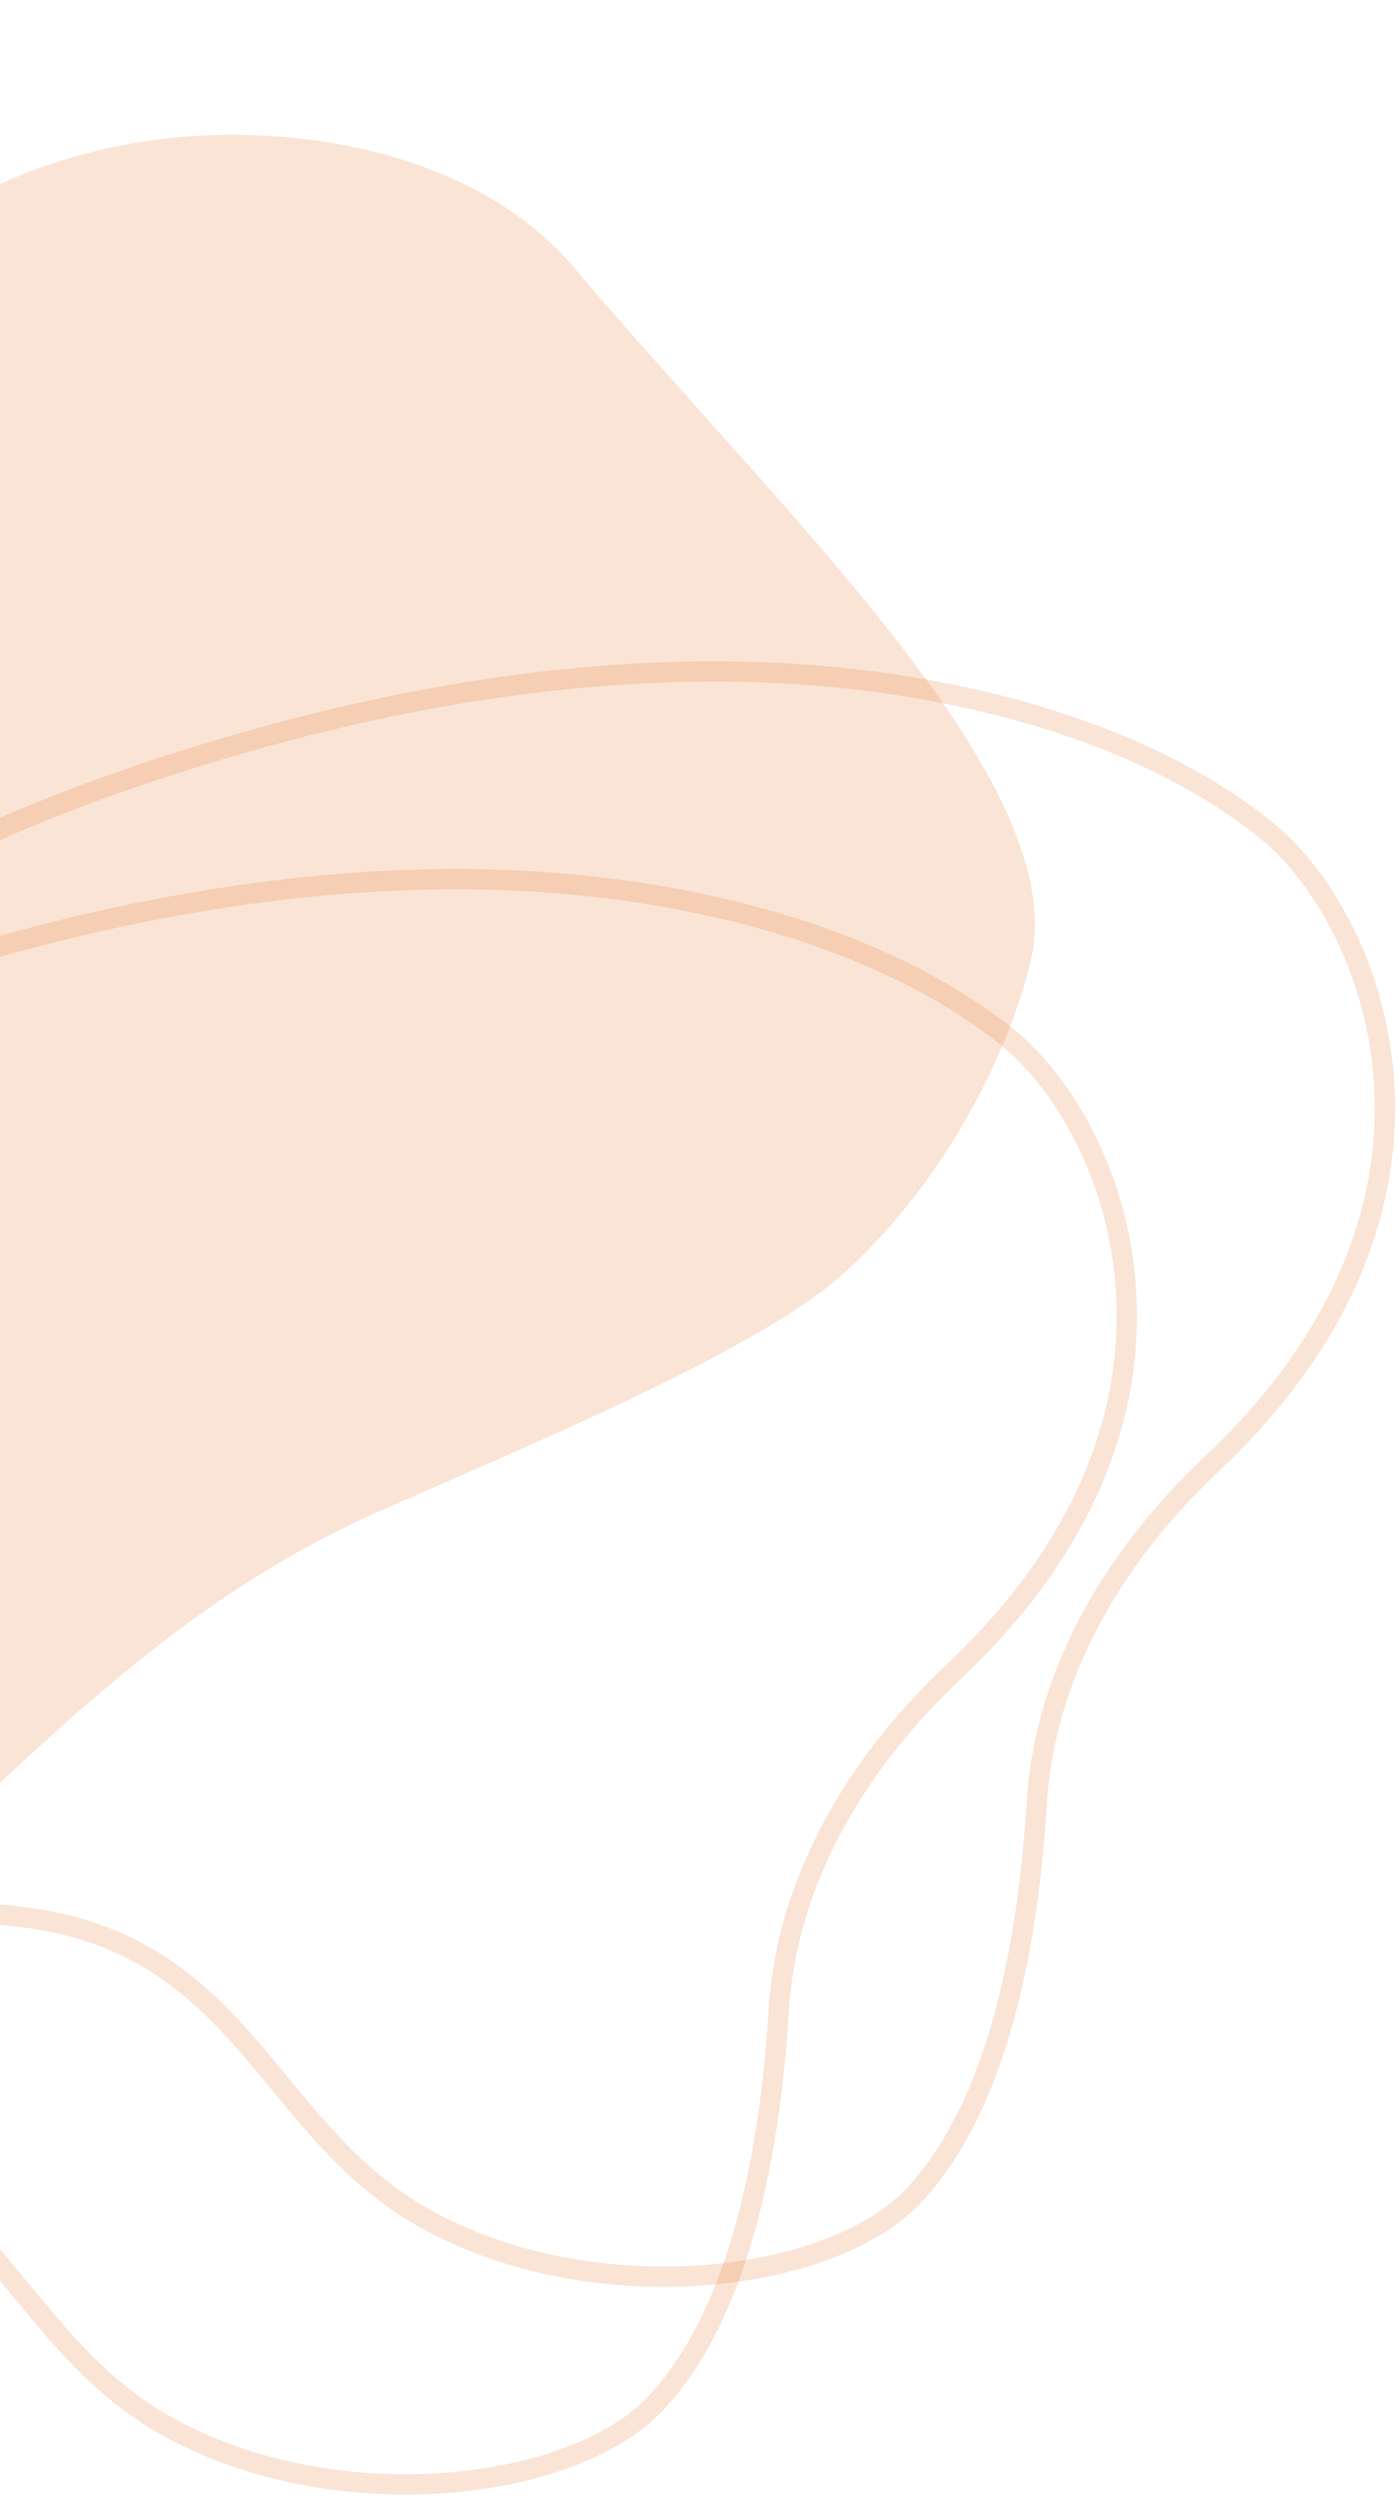 <svg width="209" height="373" viewBox="0 0 209 373" fill="none" xmlns="http://www.w3.org/2000/svg">
<g clip-path="url(#clip0_1472_492)">
<path d="M-10.202 275.452C9.348 257.459 28.399 238.097 55.942 225.801C74.244 217.628 112.275 202.156 125.573 190.331C140.196 177.316 150.18 158.444 153.808 143.629C160.334 117.1 117.895 77.91 85.504 39.709C76.529 29.142 61.082 21.901 41.886 20.398C0.047 17.127 -25.986 42.416 -48.906 63.869" fill="#EA7A2F" fill-opacity="0.2"/>
</g>
<path d="M116.24 300.095C117.33 281.939 126.611 264.28 142.461 249.344C183.911 210.294 166.691 167.871 150.461 154.831C131.641 139.688 102.13 131.887 72.621 131.23C43.111 130.572 13.62 136.484 -13.47 145.241C-34.63 152.124 -55.069 160.949 -69.639 173.538C-83.879 185.843 -91.639 200.894 -98.719 215.701C-107.83 234.752 -116.32 254.284 -116.52 274.131C-116.7 290.306 -108.599 308.592 -86.79 314.382C-68.189 319.315 -45.679 313.449 -27.209 318.603C-1.36 325.815 3.36 350.006 24.91 362.013C50.031 376.016 85.441 371.756 97.8 358.678C110.72 345.042 115.02 320.217 116.24 300.095Z" stroke="#EA7A2F" stroke-opacity="0.2" stroke-width="3.03" stroke-miterlimit="10"/>
<path d="M154.764 269.103C155.854 250.947 165.134 233.288 180.984 218.352C222.434 179.301 205.214 136.878 188.984 123.839C170.164 108.696 140.654 100.895 111.144 100.237C81.634 99.58 52.144 105.491 25.054 114.248C3.894 121.131 -16.546 129.957 -31.116 142.546C-45.356 154.851 -53.116 169.902 -60.196 184.709C-69.306 203.76 -77.796 223.292 -77.996 243.139C-78.176 259.314 -70.076 277.6 -48.266 283.39C-29.666 288.322 -7.156 282.457 11.314 287.611C37.164 294.823 41.884 319.014 63.434 331.021C88.554 345.024 123.964 340.764 136.324 327.686C149.244 314.05 153.544 289.225 154.764 269.103Z" stroke="#EA7A2F" stroke-opacity="0.2" stroke-width="3.03" stroke-miterlimit="10"/>
<defs>
<clipPath id="clip0_1472_492">
<rect width="228.494" height="229.91" fill="white" transform="matrix(-0.919 0.394 0.591 0.807 64.052 0)"/>
</clipPath>
</defs>
</svg>
